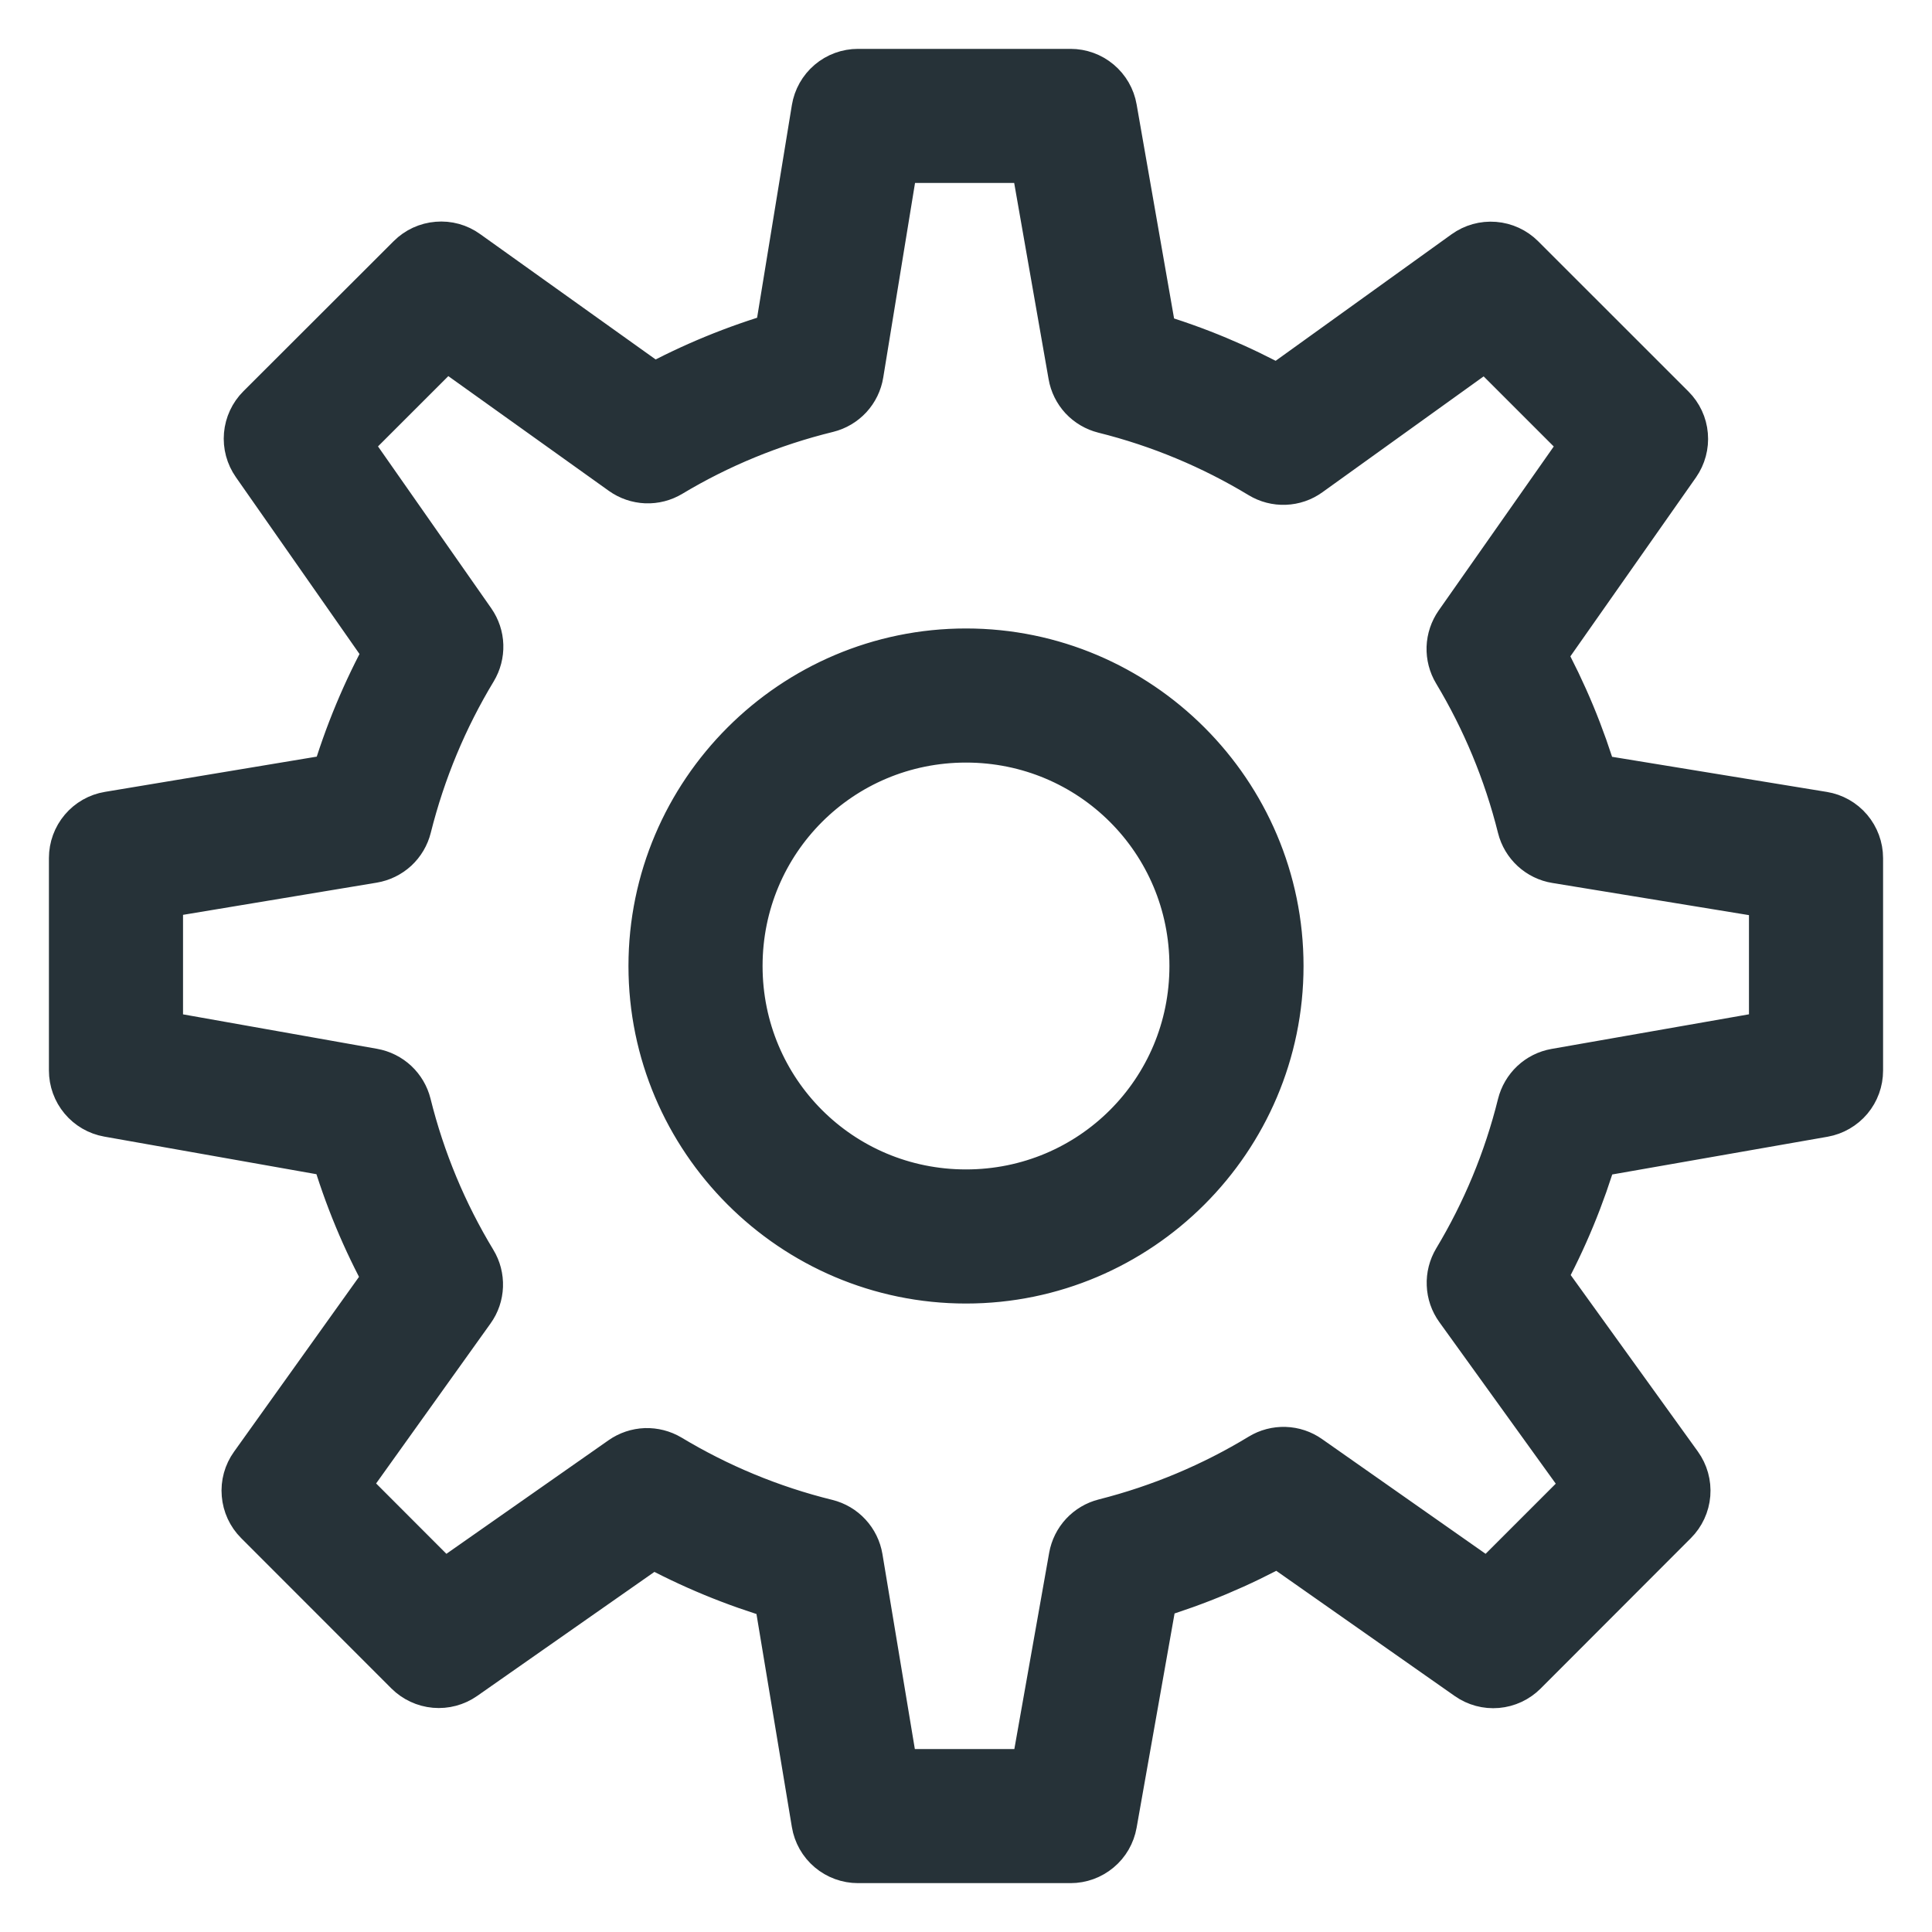 <svg width="34" height="34" viewBox="0 0 34 34" fill="none" xmlns="http://www.w3.org/2000/svg">
<g id="icons8-settings 1" clip-path="url(#clip0_1636_478)">
<path id="Vector" d="M15.1 1.36C14.938 1.36 14.782 1.417 14.659 1.522C14.537 1.626 14.455 1.771 14.429 1.93L13.767 5.979C12.972 6.211 12.214 6.523 11.499 6.912L8.157 4.525C8.027 4.431 7.867 4.387 7.707 4.401C7.546 4.414 7.396 4.483 7.282 4.597L4.636 7.24C4.523 7.353 4.454 7.502 4.44 7.661C4.426 7.821 4.469 7.98 4.561 8.111L6.912 11.474C6.517 12.193 6.198 12.955 5.961 13.758L1.928 14.429C1.77 14.455 1.626 14.537 1.522 14.66C1.418 14.783 1.361 14.939 1.361 15.099V18.839C1.361 18.999 1.417 19.154 1.52 19.277C1.622 19.399 1.764 19.482 1.922 19.51L5.957 20.225C6.192 21.026 6.509 21.789 6.905 22.509L4.525 25.839C4.431 25.97 4.387 26.129 4.401 26.289C4.414 26.45 4.483 26.6 4.597 26.714L7.241 29.36C7.354 29.472 7.503 29.542 7.662 29.556C7.821 29.57 7.98 29.528 8.111 29.436L11.48 27.078C12.197 27.469 12.957 27.783 13.755 28.017L14.429 32.072C14.455 32.23 14.537 32.375 14.66 32.479C14.783 32.583 14.938 32.64 15.1 32.64H18.84C19 32.64 19.154 32.584 19.277 32.481C19.4 32.379 19.482 32.236 19.51 32.078L20.231 28.008C21.026 27.77 21.783 27.451 22.496 27.058L25.888 29.438C26.019 29.53 26.178 29.573 26.337 29.559C26.497 29.545 26.646 29.475 26.759 29.362L29.403 26.715C29.517 26.601 29.587 26.45 29.6 26.289C29.613 26.128 29.568 25.968 29.474 25.837L27.055 22.48C27.442 21.77 27.753 21.018 27.985 20.229L32.077 19.512C32.234 19.484 32.377 19.401 32.48 19.279C32.583 19.156 32.639 19.001 32.639 18.841V15.101C32.639 14.94 32.581 14.784 32.477 14.661C32.373 14.538 32.228 14.456 32.069 14.43L27.984 13.762C27.751 12.974 27.438 12.223 27.051 11.514L29.437 8.115C29.528 7.984 29.571 7.825 29.557 7.665C29.544 7.506 29.474 7.357 29.361 7.244L26.715 4.599C26.601 4.485 26.45 4.416 26.289 4.403C26.128 4.39 25.968 4.435 25.837 4.529L22.489 6.937C21.776 6.545 21.019 6.227 20.222 5.992L19.51 1.923C19.483 1.765 19.4 1.622 19.277 1.519C19.155 1.416 19 1.36 18.84 1.36H15.1ZM15.678 2.72H18.268L18.946 6.586C18.968 6.716 19.028 6.836 19.117 6.933C19.207 7.029 19.323 7.097 19.45 7.129C20.445 7.377 21.379 7.77 22.232 8.286C22.346 8.355 22.477 8.389 22.61 8.384C22.744 8.379 22.872 8.335 22.98 8.257L26.163 5.97L27.994 7.801L25.728 11.03C25.653 11.138 25.61 11.265 25.605 11.397C25.601 11.528 25.634 11.658 25.702 11.771C26.213 12.622 26.601 13.55 26.848 14.539C26.88 14.668 26.95 14.784 27.047 14.874C27.145 14.964 27.267 15.024 27.398 15.045L31.279 15.68V18.27L27.39 18.952C27.26 18.975 27.14 19.035 27.044 19.125C26.948 19.216 26.88 19.332 26.848 19.46C26.603 20.448 26.215 21.376 25.704 22.226C25.636 22.34 25.602 22.472 25.608 22.605C25.613 22.738 25.657 22.866 25.735 22.974L28.033 26.163L26.201 27.995L22.978 25.734C22.87 25.658 22.742 25.615 22.61 25.611C22.477 25.607 22.347 25.641 22.234 25.71C21.386 26.226 20.451 26.621 19.46 26.872C19.333 26.904 19.218 26.972 19.128 27.068C19.039 27.164 18.979 27.284 18.956 27.413L18.27 31.28H15.676L15.036 27.43C15.014 27.299 14.954 27.177 14.864 27.08C14.774 26.982 14.657 26.913 14.528 26.881C13.533 26.636 12.595 26.244 11.737 25.728C11.624 25.661 11.494 25.628 11.363 25.632C11.232 25.637 11.104 25.68 10.997 25.755L7.799 27.995L5.966 26.16L8.226 23C8.304 22.892 8.347 22.764 8.352 22.631C8.357 22.498 8.323 22.366 8.254 22.253C7.733 21.392 7.339 20.454 7.091 19.454C7.059 19.327 6.991 19.212 6.895 19.122C6.799 19.033 6.679 18.973 6.55 18.95L2.721 18.27V15.676L6.548 15.04C6.678 15.018 6.8 14.959 6.898 14.869C6.995 14.779 7.064 14.662 7.096 14.534C7.347 13.531 7.741 12.593 8.26 11.734C8.328 11.621 8.362 11.491 8.358 11.359C8.354 11.227 8.311 11.1 8.236 10.992L6.002 7.799L7.836 5.966L11.006 8.232C11.114 8.309 11.242 8.352 11.374 8.358C11.507 8.363 11.638 8.329 11.751 8.261C12.605 7.748 13.546 7.359 14.542 7.115C14.671 7.083 14.788 7.014 14.879 6.916C14.969 6.818 15.029 6.695 15.05 6.564L15.678 2.72ZM17 11.56C14.004 11.56 11.56 14.004 11.56 17C11.56 19.996 14.004 22.44 17 22.44C19.996 22.44 22.44 19.996 22.44 17C22.44 14.004 19.996 11.56 17 11.56ZM17 12.92C19.261 12.92 21.08 14.739 21.08 17C21.08 19.261 19.261 21.08 17 21.08C14.739 21.08 12.92 19.261 12.92 17C12.92 14.739 14.739 12.92 17 12.92Z" fill="#263238" stroke="#263238"/>
</g>
<defs>
<clipPath id="clip0_1636_478">
<rect width="34" height="34" fill="white"/>
</clipPath>
</defs>
</svg>
